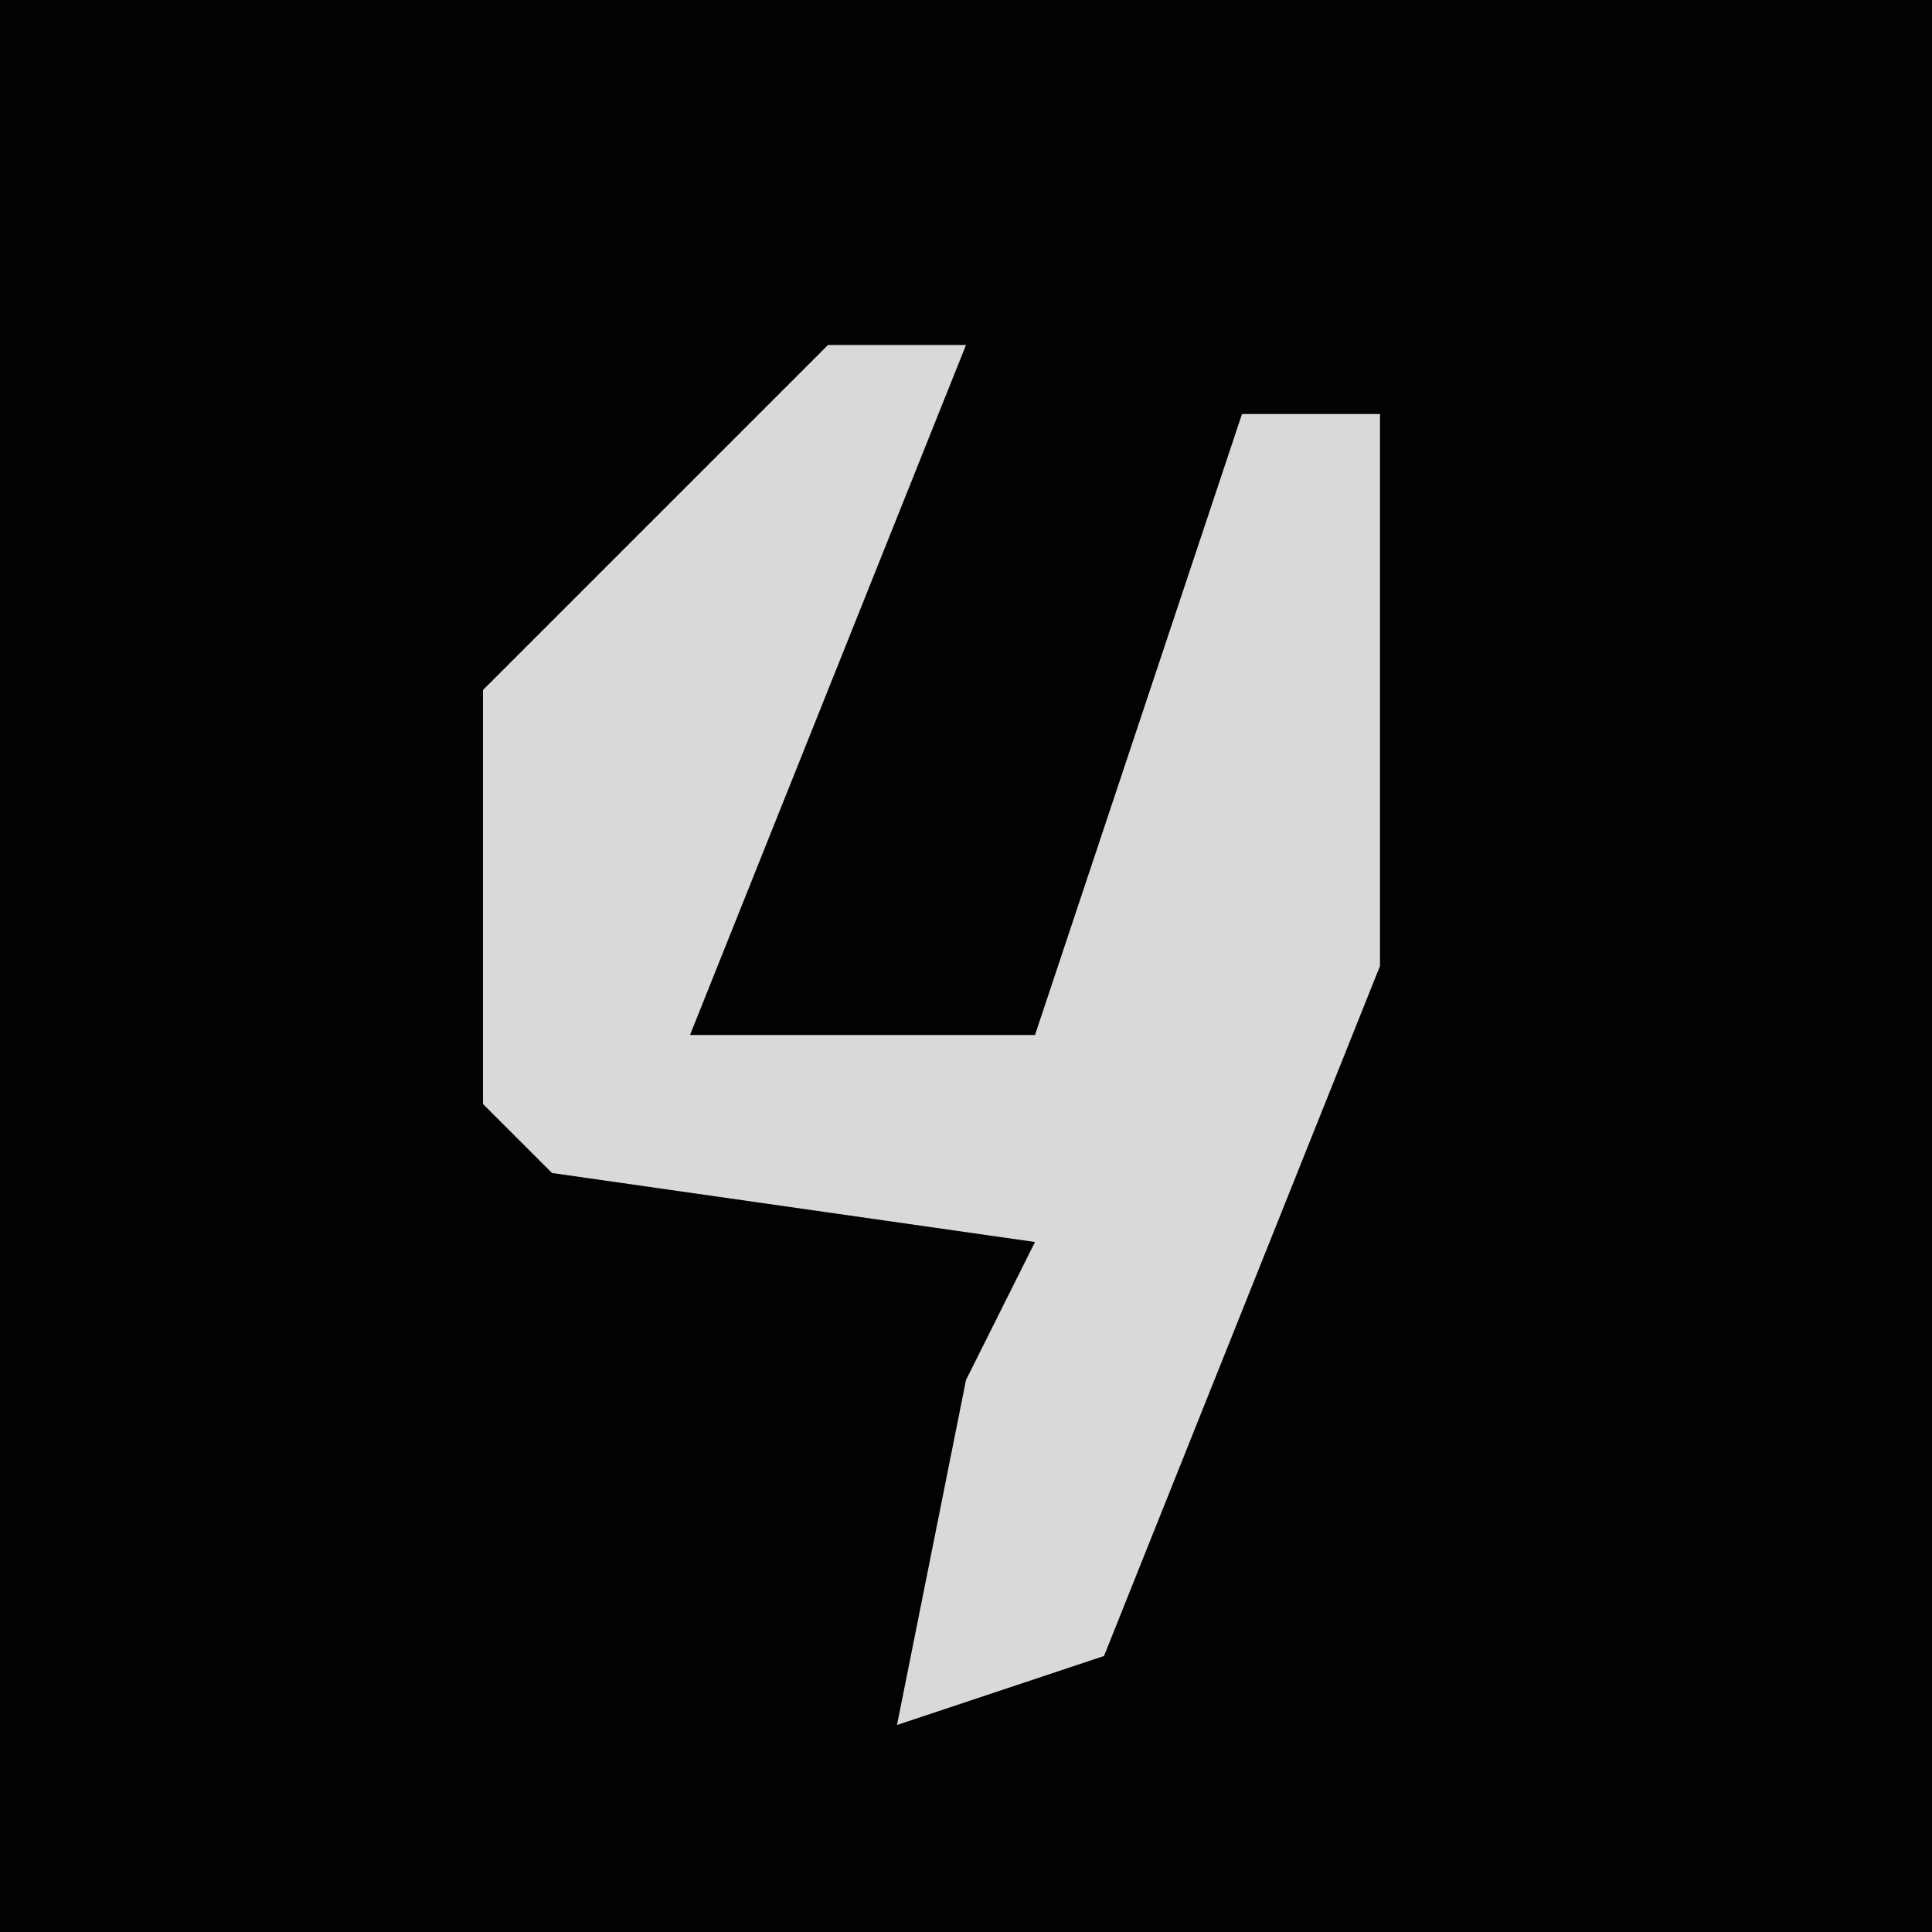 <?xml version="1.0" encoding="UTF-8"?>
<svg version="1.1" xmlns="http://www.w3.org/2000/svg" width="28" height="28">
<path d="M0,0 L28,0 L28,28 L0,28 Z " fill="#020202" transform="translate(0,0)"/>
<path d="M0,0 L2,0 L0,5 L-2,10 L3,10 L6,1 L8,1 L8,9 L4,19 L1,20 L2,15 L3,13 L-4,12 L-5,11 L-5,5 Z " fill="#D9D9D9" transform="translate(12,5)"/>
</svg>
